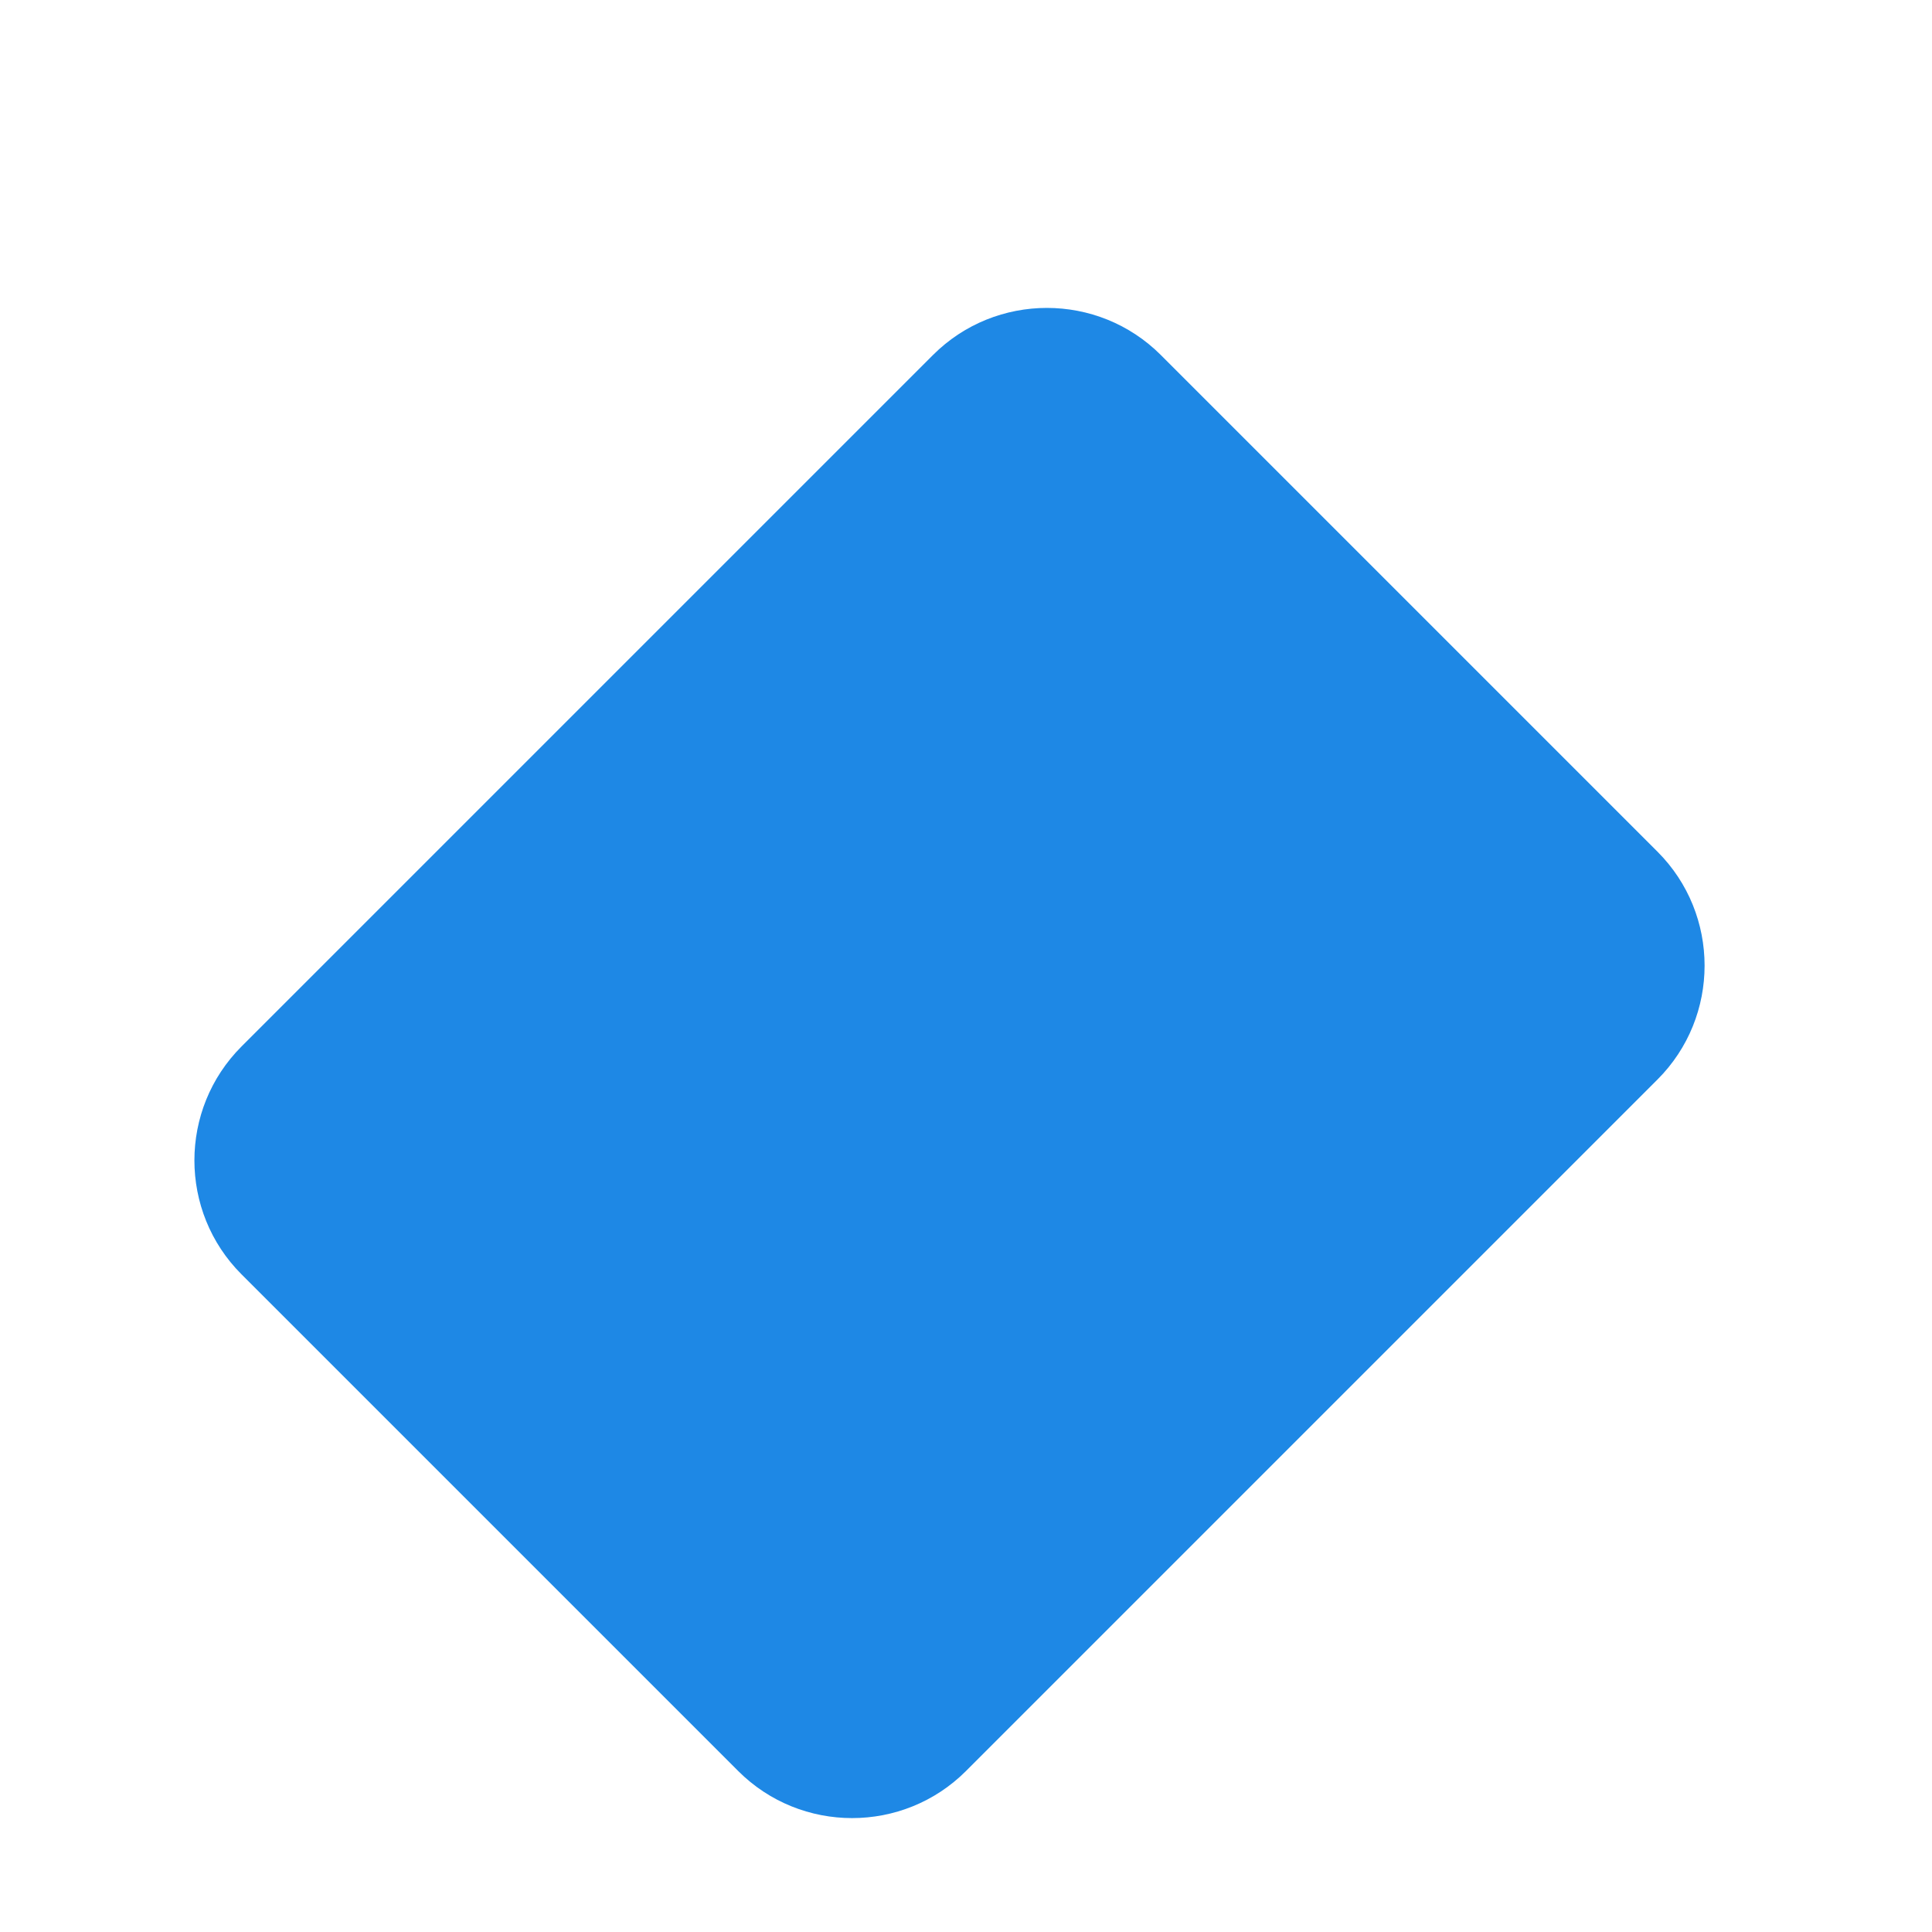 <svg xmlns="http://www.w3.org/2000/svg" viewBox="0 0 24 24" width="20" height="20" aria-hidden="true"><path fill="#1E88E5" d="M20.59 13.41l-8.59 8.59c-.78.78-2.05.78-2.83 0l-6.17-6.17c-.78-.78-.78-2.05 0-2.83l8.59-8.59c.78-.78 2.05-.78 2.83 0l6.17 6.17c.78.78.78 2.05 0 2.83zM7 17l-4-4 8.59-8.59c.39-.39 1.02-.39 1.41 0l6.17 6.17c.39.39.39 1.02 0 1.41l-8.59 8.59zm2-7c-.55 0-1 .45-1 1s.45 1 1 1 1-.45 1-1-.45-1-1-1z"/></svg>

